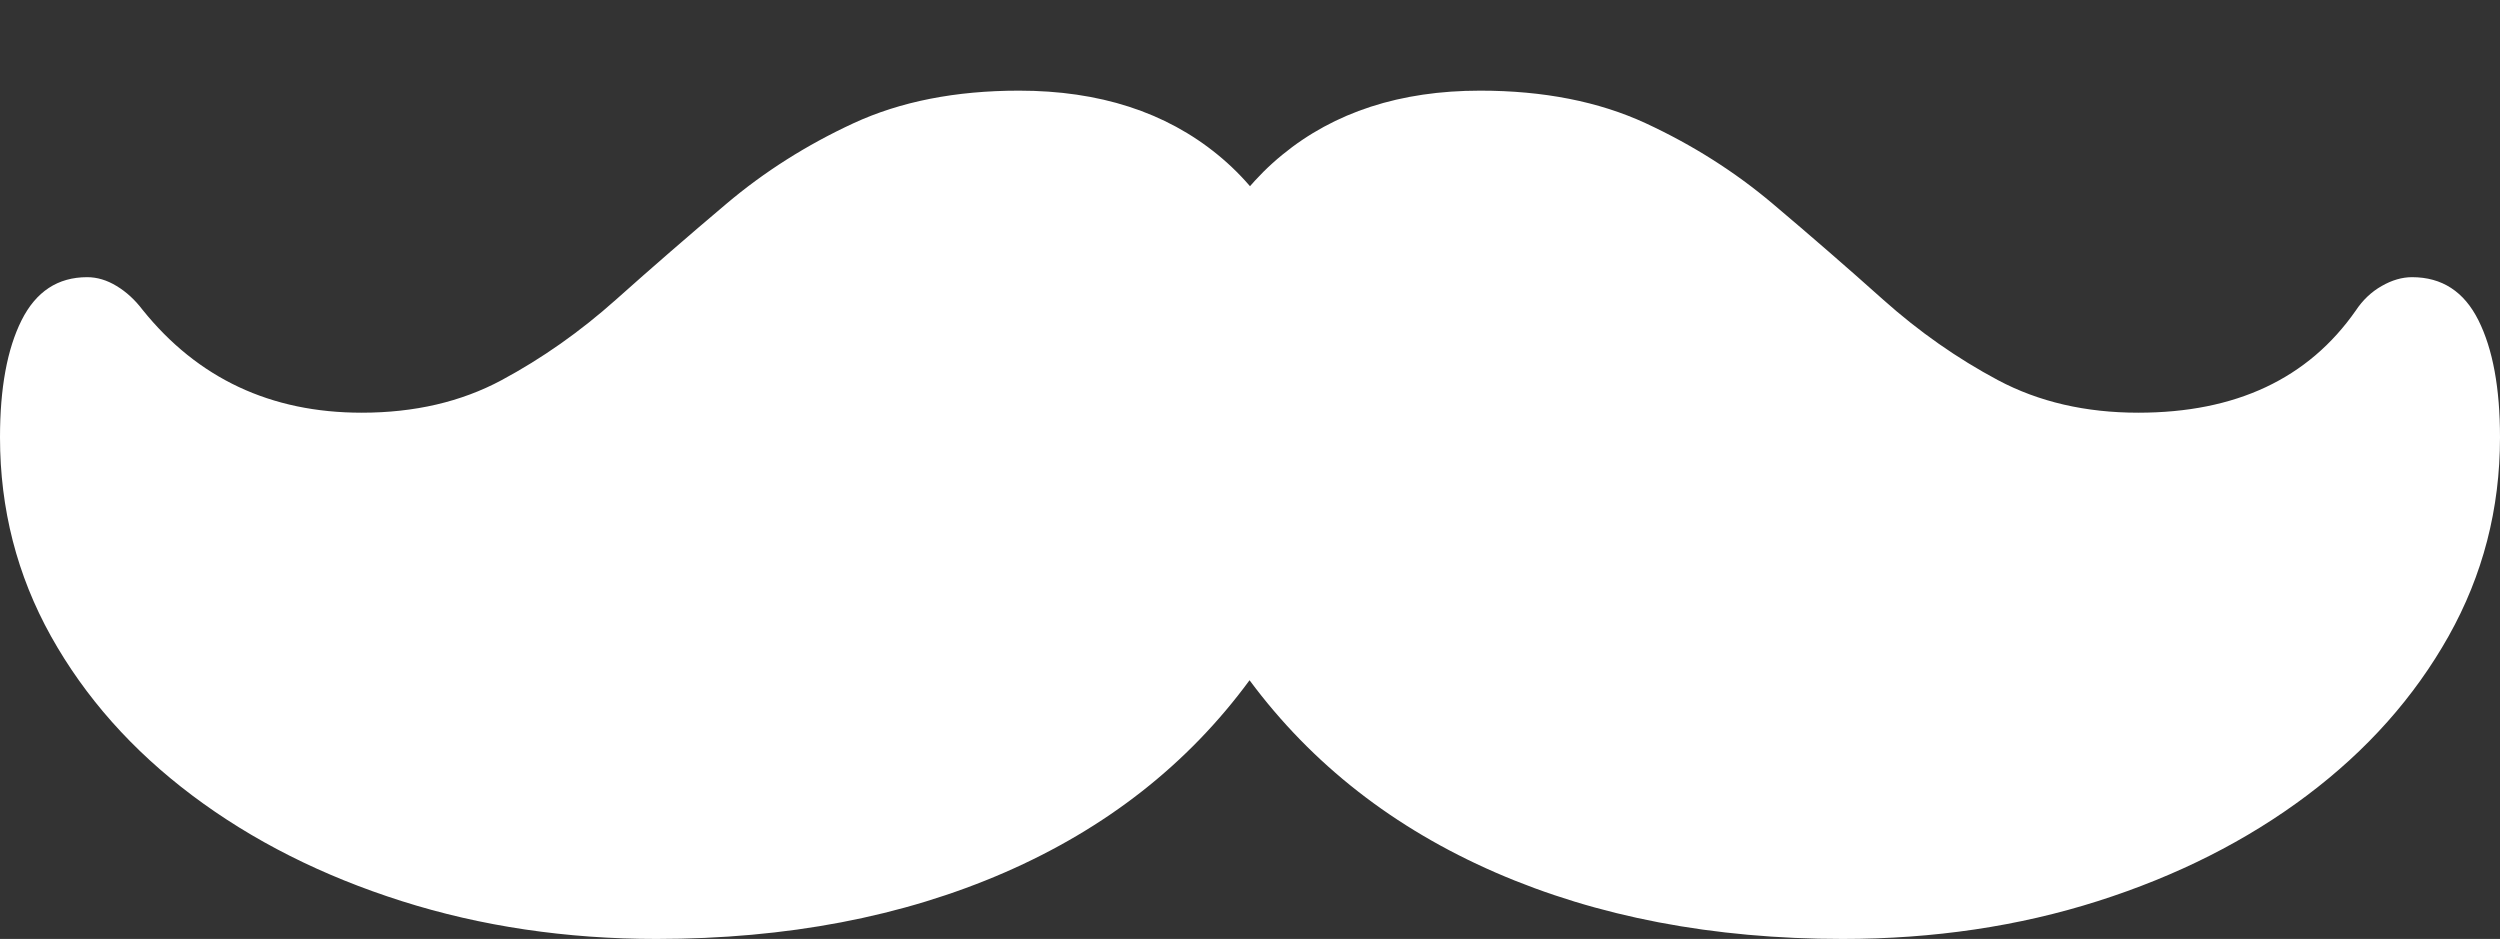 <?xml version="1.0" encoding="UTF-8"?>
<!--Generator: Apple Native CoreSVG 175.5-->
<!DOCTYPE svg
PUBLIC "-//W3C//DTD SVG 1.1//EN"
       "http://www.w3.org/Graphics/SVG/1.1/DTD/svg11.dtd">
<svg version="1.1" xmlns="http://www.w3.org/2000/svg" xmlns:xlink="http://www.w3.org/1999/xlink" width="27.744" height="10.42">
 <rect width="100%" height="100%" fill="#333333" stroke="none"/>
 <g>
  <rect height="10.42" opacity="0" width="27.744" x="0" y="0"/>
  <path d="M0 4.854Q0 6.045 0.566 7.061Q1.133 8.076 2.134 8.828Q3.135 9.58 4.458 10Q5.781 10.42 7.285 10.42Q9.453 10.42 11.148 9.683Q12.842 8.945 13.867 7.549Q14.902 8.945 16.597 9.683Q18.291 10.42 20.449 10.42Q21.963 10.42 23.281 10Q24.6 9.58 25.601 8.828Q26.602 8.076 27.173 7.061Q27.744 6.045 27.744 4.854Q27.744 4.033 27.505 3.555Q27.266 3.076 26.768 3.076Q26.602 3.076 26.431 3.174Q26.26 3.271 26.143 3.447Q25.352 4.58 23.73 4.58Q22.852 4.58 22.173 4.219Q21.494 3.857 20.898 3.325Q20.303 2.793 19.673 2.261Q19.043 1.729 18.262 1.367Q17.48 1.006 16.426 1.006Q15.098 1.006 14.229 1.719Q13.359 2.432 13.164 3.682L14.57 3.682Q14.385 2.432 13.516 1.719Q12.646 1.006 11.309 1.006Q10.254 1.006 9.473 1.367Q8.691 1.729 8.062 2.261Q7.432 2.793 6.836 3.325Q6.24 3.857 5.566 4.219Q4.893 4.58 4.014 4.58Q2.5 4.58 1.582 3.438Q1.455 3.271 1.294 3.174Q1.133 3.076 0.967 3.076Q0.479 3.076 0.239 3.555Q0 4.033 0 4.854Z" fill="#ffffff"/>
 </g>
</svg>
